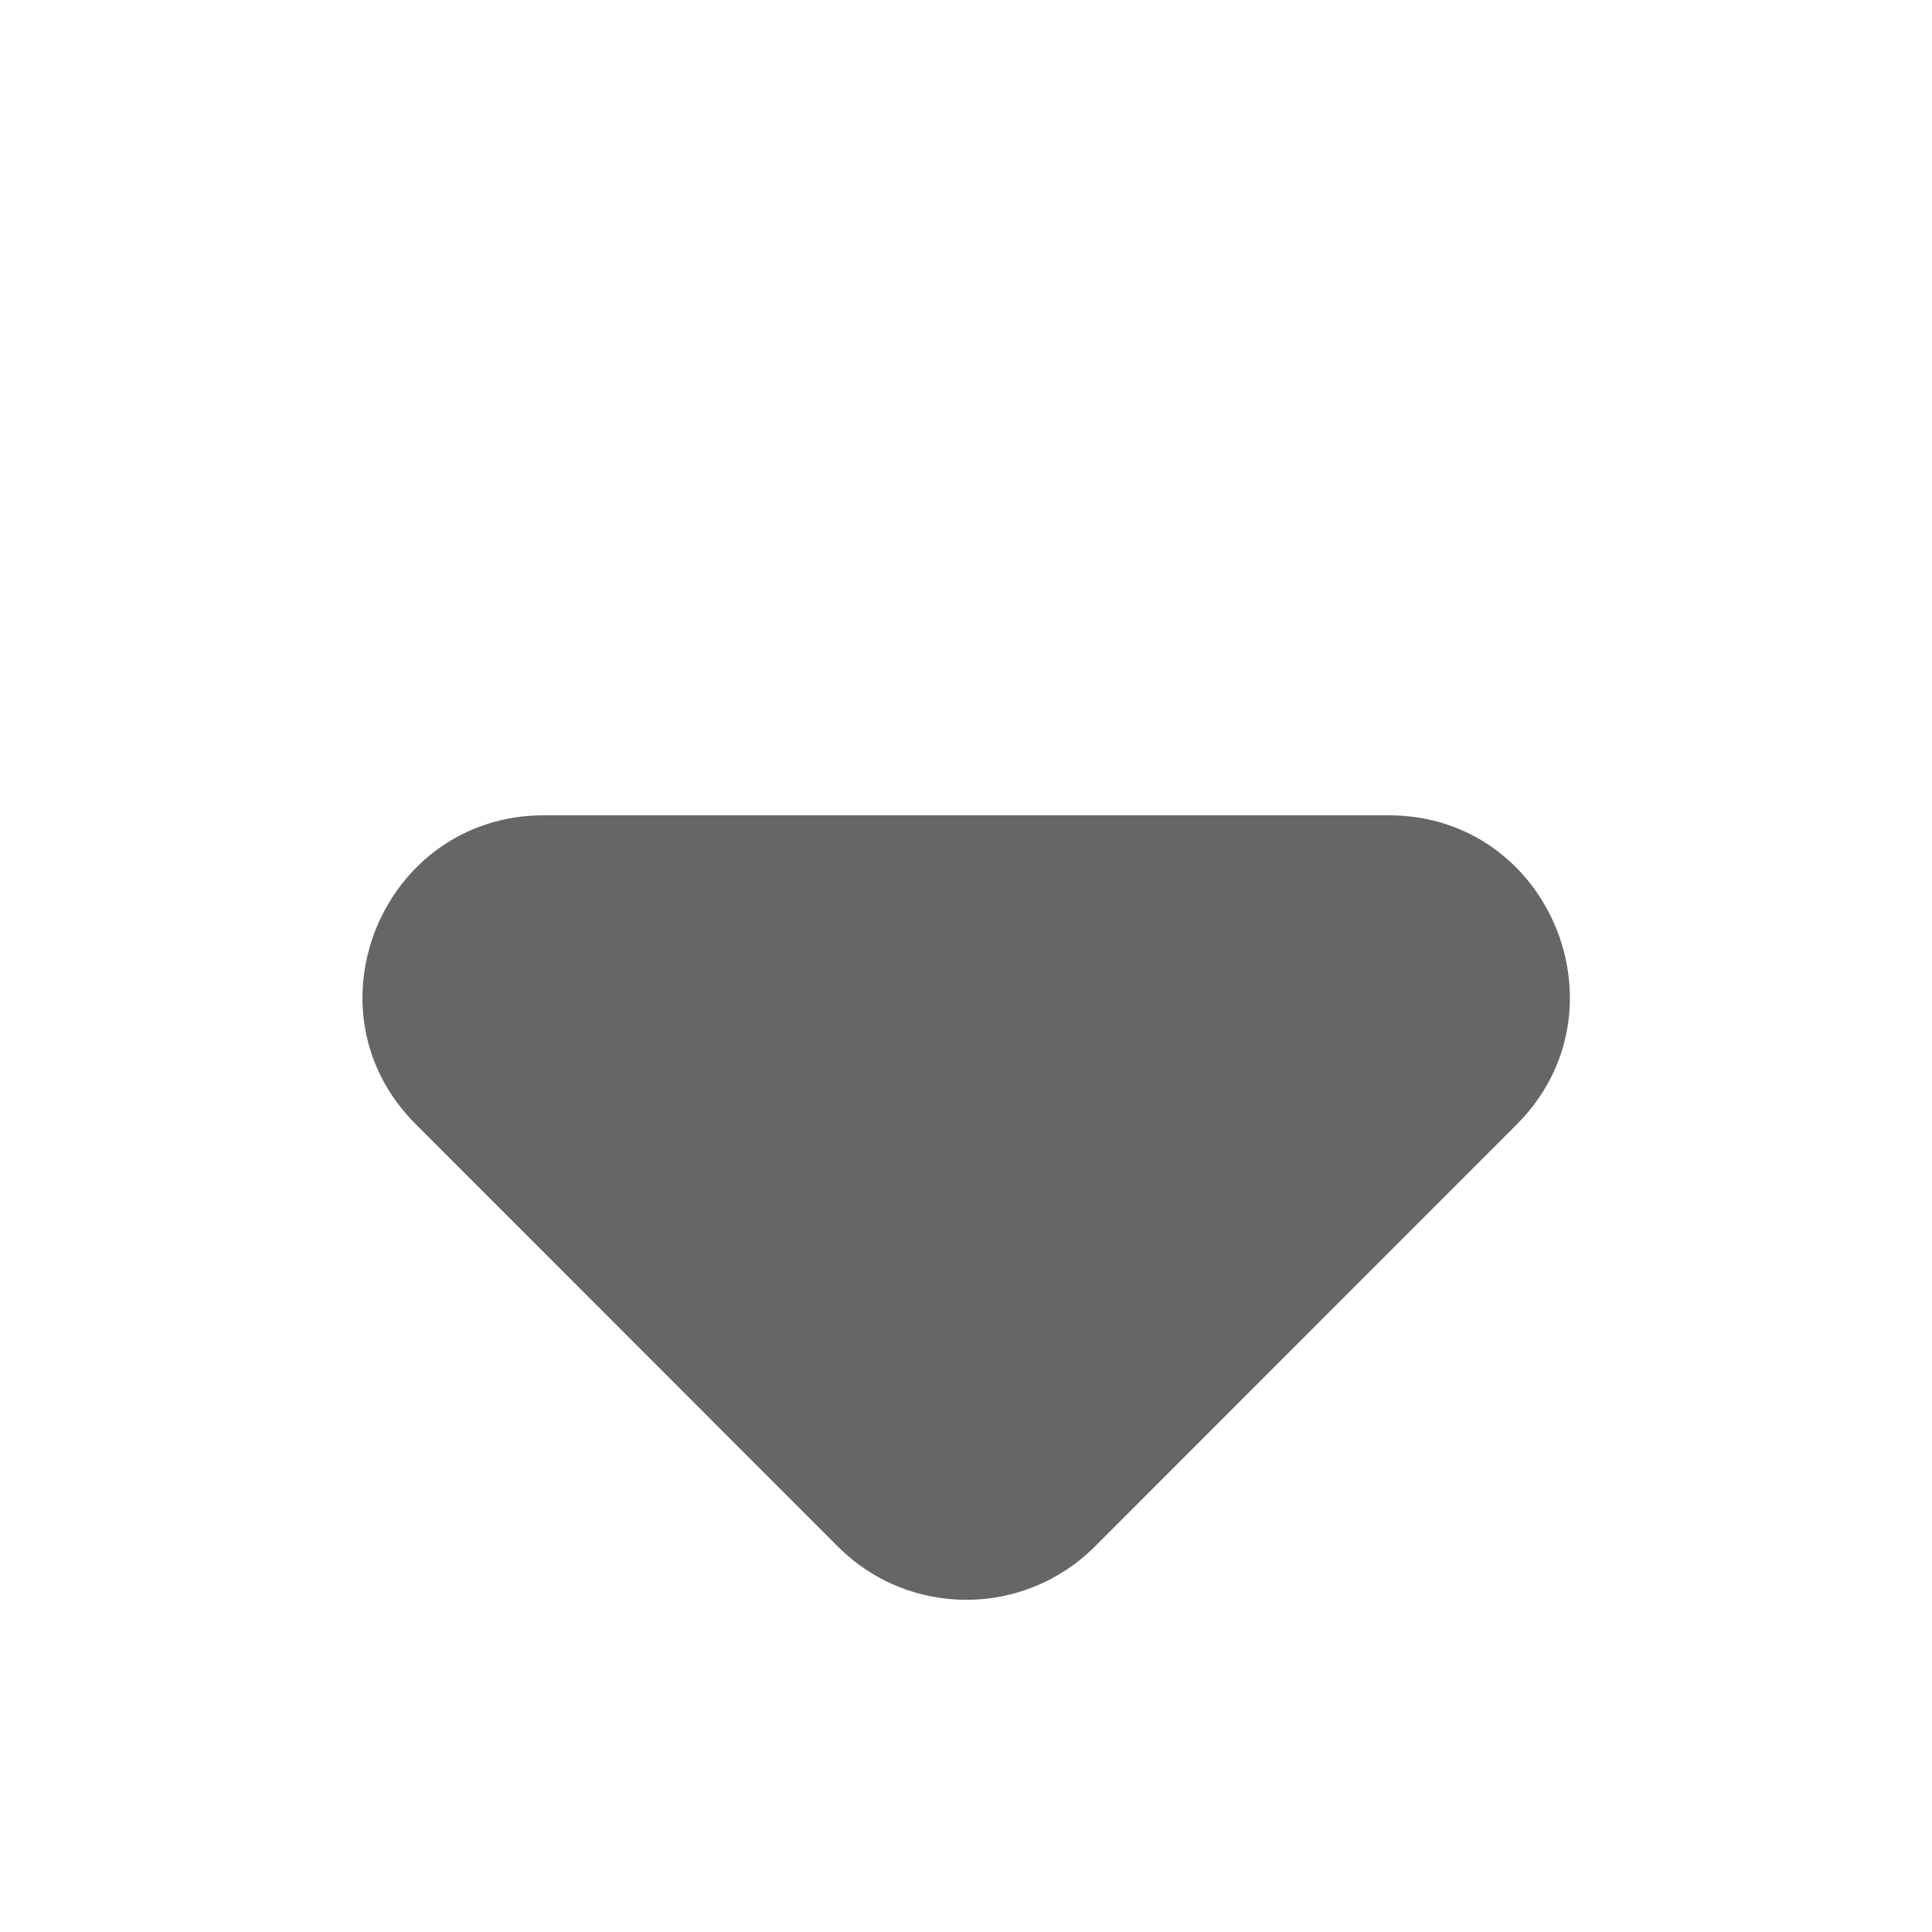 <?xml version="1.0" encoding="utf-8"?>
<!-- Generator: Adobe Illustrator 16.0.3, SVG Export Plug-In . SVG Version: 6.00 Build 0)  -->
<!DOCTYPE svg PUBLIC "-//W3C//DTD SVG 1.1//EN" "http://www.w3.org/Graphics/SVG/1.1/DTD/svg11.dtd">
<svg version="1.1" id="Layer_1" xmlns="http://www.w3.org/2000/svg" xmlns:xlink="http://www.w3.org/1999/xlink" x="0px" y="0px"
	 width="16px" height="16px" viewBox="8183.42 2117.985 16 16" enable-background="new 8183.42 2117.985 16 16"
	 xml:space="preserve">
<path fill="#666666" d="M8194.922,2124.737h-6.999c-1.33,0-2.006,1.616-1.059,2.559l3.498,3.5c0.585,0.584,1.534,0.584,2.122,0
	l3.498-3.5C8196.921,2126.356,8196.255,2124.737,8194.922,2124.737z"/>
</svg>
